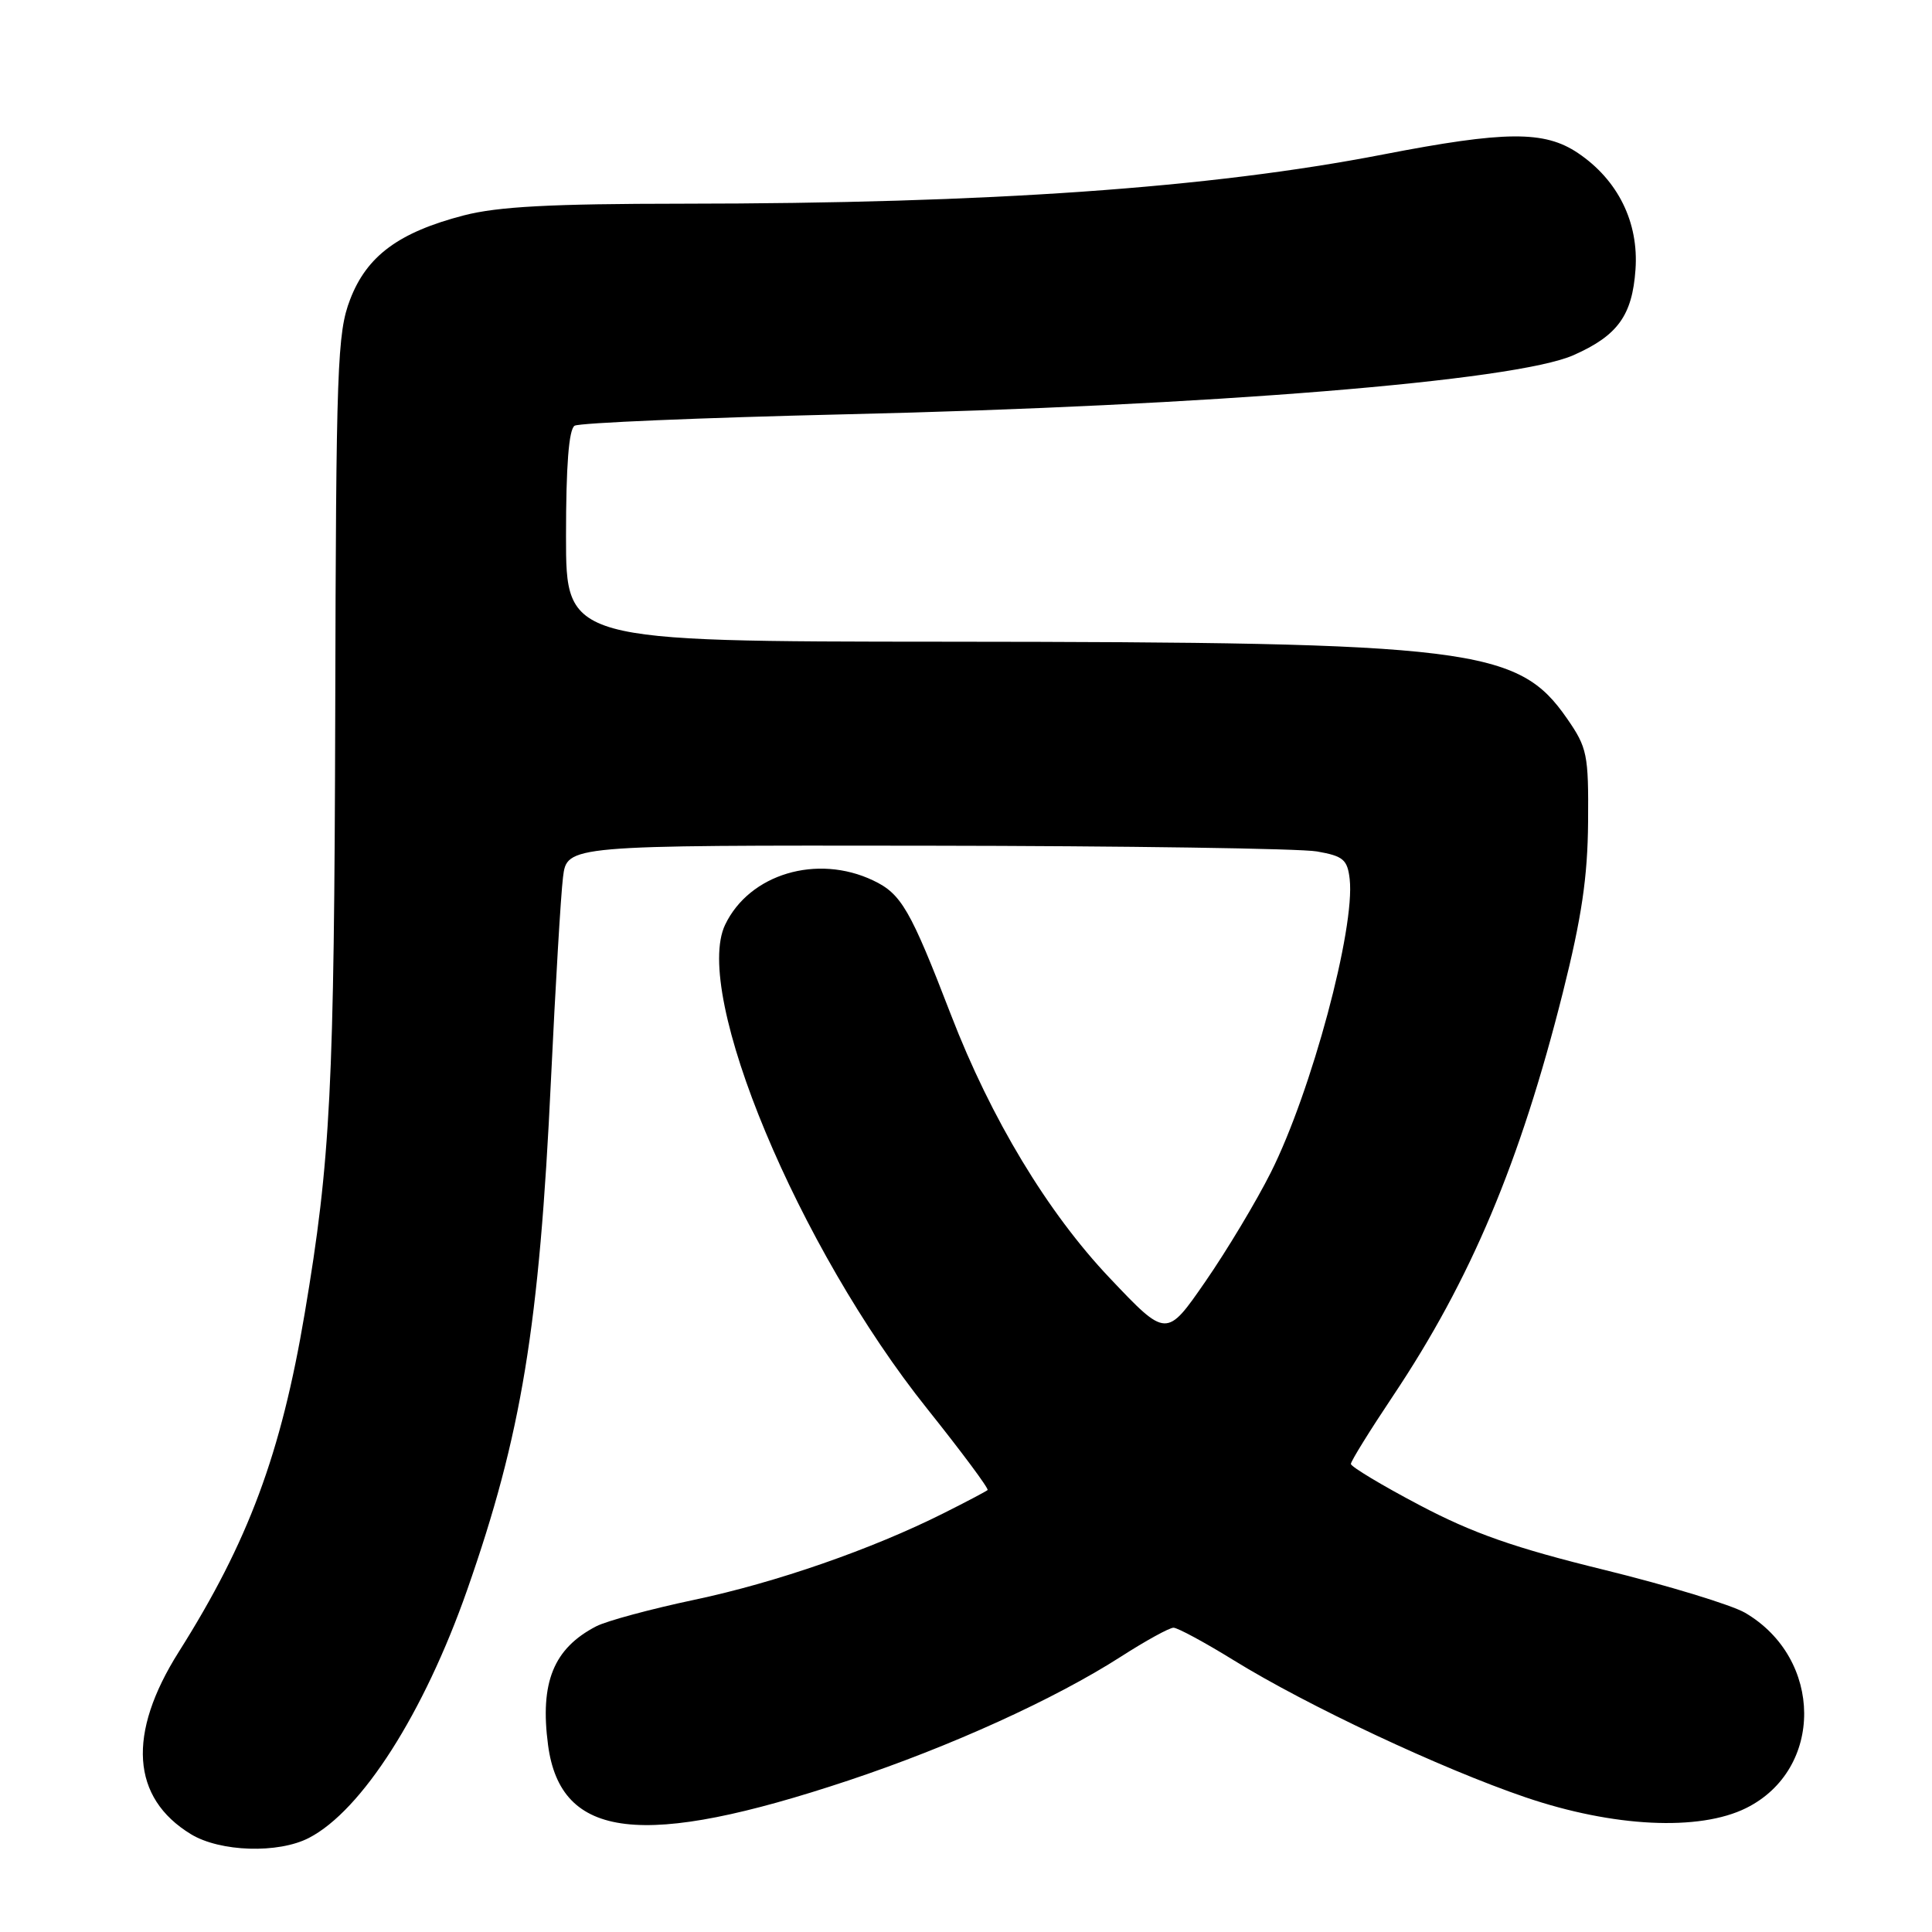<?xml version="1.0" encoding="UTF-8" standalone="no"?>
<!DOCTYPE svg PUBLIC "-//W3C//DTD SVG 1.1//EN" "http://www.w3.org/Graphics/SVG/1.1/DTD/svg11.dtd" >
<svg xmlns="http://www.w3.org/2000/svg" xmlns:xlink="http://www.w3.org/1999/xlink" version="1.1" viewBox="0 0 256 256">
 <g >
 <path fill="currentColor"
d=" M 40.94 243.53 C 47.94 239.91 56.17 227.01 61.90 210.68 C 69.10 190.14 71.46 175.83 73.01 143.00 C 73.60 130.62 74.31 118.59 74.60 116.25 C 75.12 112.00 75.12 112.00 122.81 112.06 C 149.04 112.09 172.30 112.43 174.50 112.82 C 177.99 113.43 178.54 113.90 178.84 116.48 C 179.58 123.01 173.78 144.62 168.40 155.34 C 166.47 159.19 162.56 165.70 159.72 169.81 C 154.56 177.28 154.56 177.28 147.03 169.33 C 138.81 160.66 131.31 148.22 126.02 134.50 C 120.62 120.49 119.43 118.43 115.69 116.66 C 108.26 113.13 99.31 115.81 96.09 122.52 C 91.72 131.61 105.79 165.33 122.86 186.67 C 127.45 192.42 131.05 197.26 130.86 197.44 C 130.66 197.62 128.06 198.99 125.07 200.49 C 115.54 205.28 102.81 209.70 92.01 211.98 C 86.24 213.20 80.39 214.78 79.01 215.49 C 73.35 218.42 71.52 222.93 72.62 231.23 C 74.29 243.75 85.10 245.02 112.46 235.91 C 125.96 231.41 139.75 225.15 148.55 219.50 C 151.82 217.40 154.95 215.68 155.50 215.68 C 156.05 215.69 159.65 217.63 163.50 220.01 C 173.22 226.01 190.97 234.35 202.13 238.15 C 213.76 242.11 225.14 242.67 231.37 239.58 C 241.69 234.46 241.61 219.77 231.23 213.70 C 229.44 212.66 221.05 210.10 212.59 208.02 C 200.67 205.10 195.15 203.16 188.10 199.44 C 183.10 196.81 179.00 194.34 179.00 193.98 C 179.00 193.61 181.51 189.56 184.58 184.97 C 194.88 169.57 201.43 154.02 207.09 131.50 C 209.58 121.57 210.37 116.24 210.43 108.92 C 210.50 99.95 210.32 99.08 207.64 95.21 C 201.15 85.83 195.05 85.08 125.25 85.03 C 75.00 85.00 75.00 85.00 75.00 71.06 C 75.00 61.71 75.37 56.89 76.14 56.41 C 76.77 56.03 92.87 55.35 111.92 54.90 C 160.19 53.78 200.78 50.49 208.50 47.06 C 214.35 44.47 216.28 41.81 216.71 35.73 C 217.16 29.46 214.39 23.85 209.09 20.28 C 204.65 17.29 199.47 17.33 183.26 20.47 C 160.34 24.92 131.09 26.97 90.46 26.99 C 72.95 27.00 65.99 27.37 61.46 28.54 C 52.84 30.78 48.60 33.91 46.39 39.69 C 44.69 44.12 44.53 48.50 44.42 94.50 C 44.29 144.17 43.81 153.67 40.38 174.00 C 37.24 192.65 32.92 204.26 23.69 218.88 C 16.83 229.74 17.39 238.22 25.30 243.04 C 29.16 245.39 36.87 245.64 40.94 243.53 Z "/>
</g>
</svg>